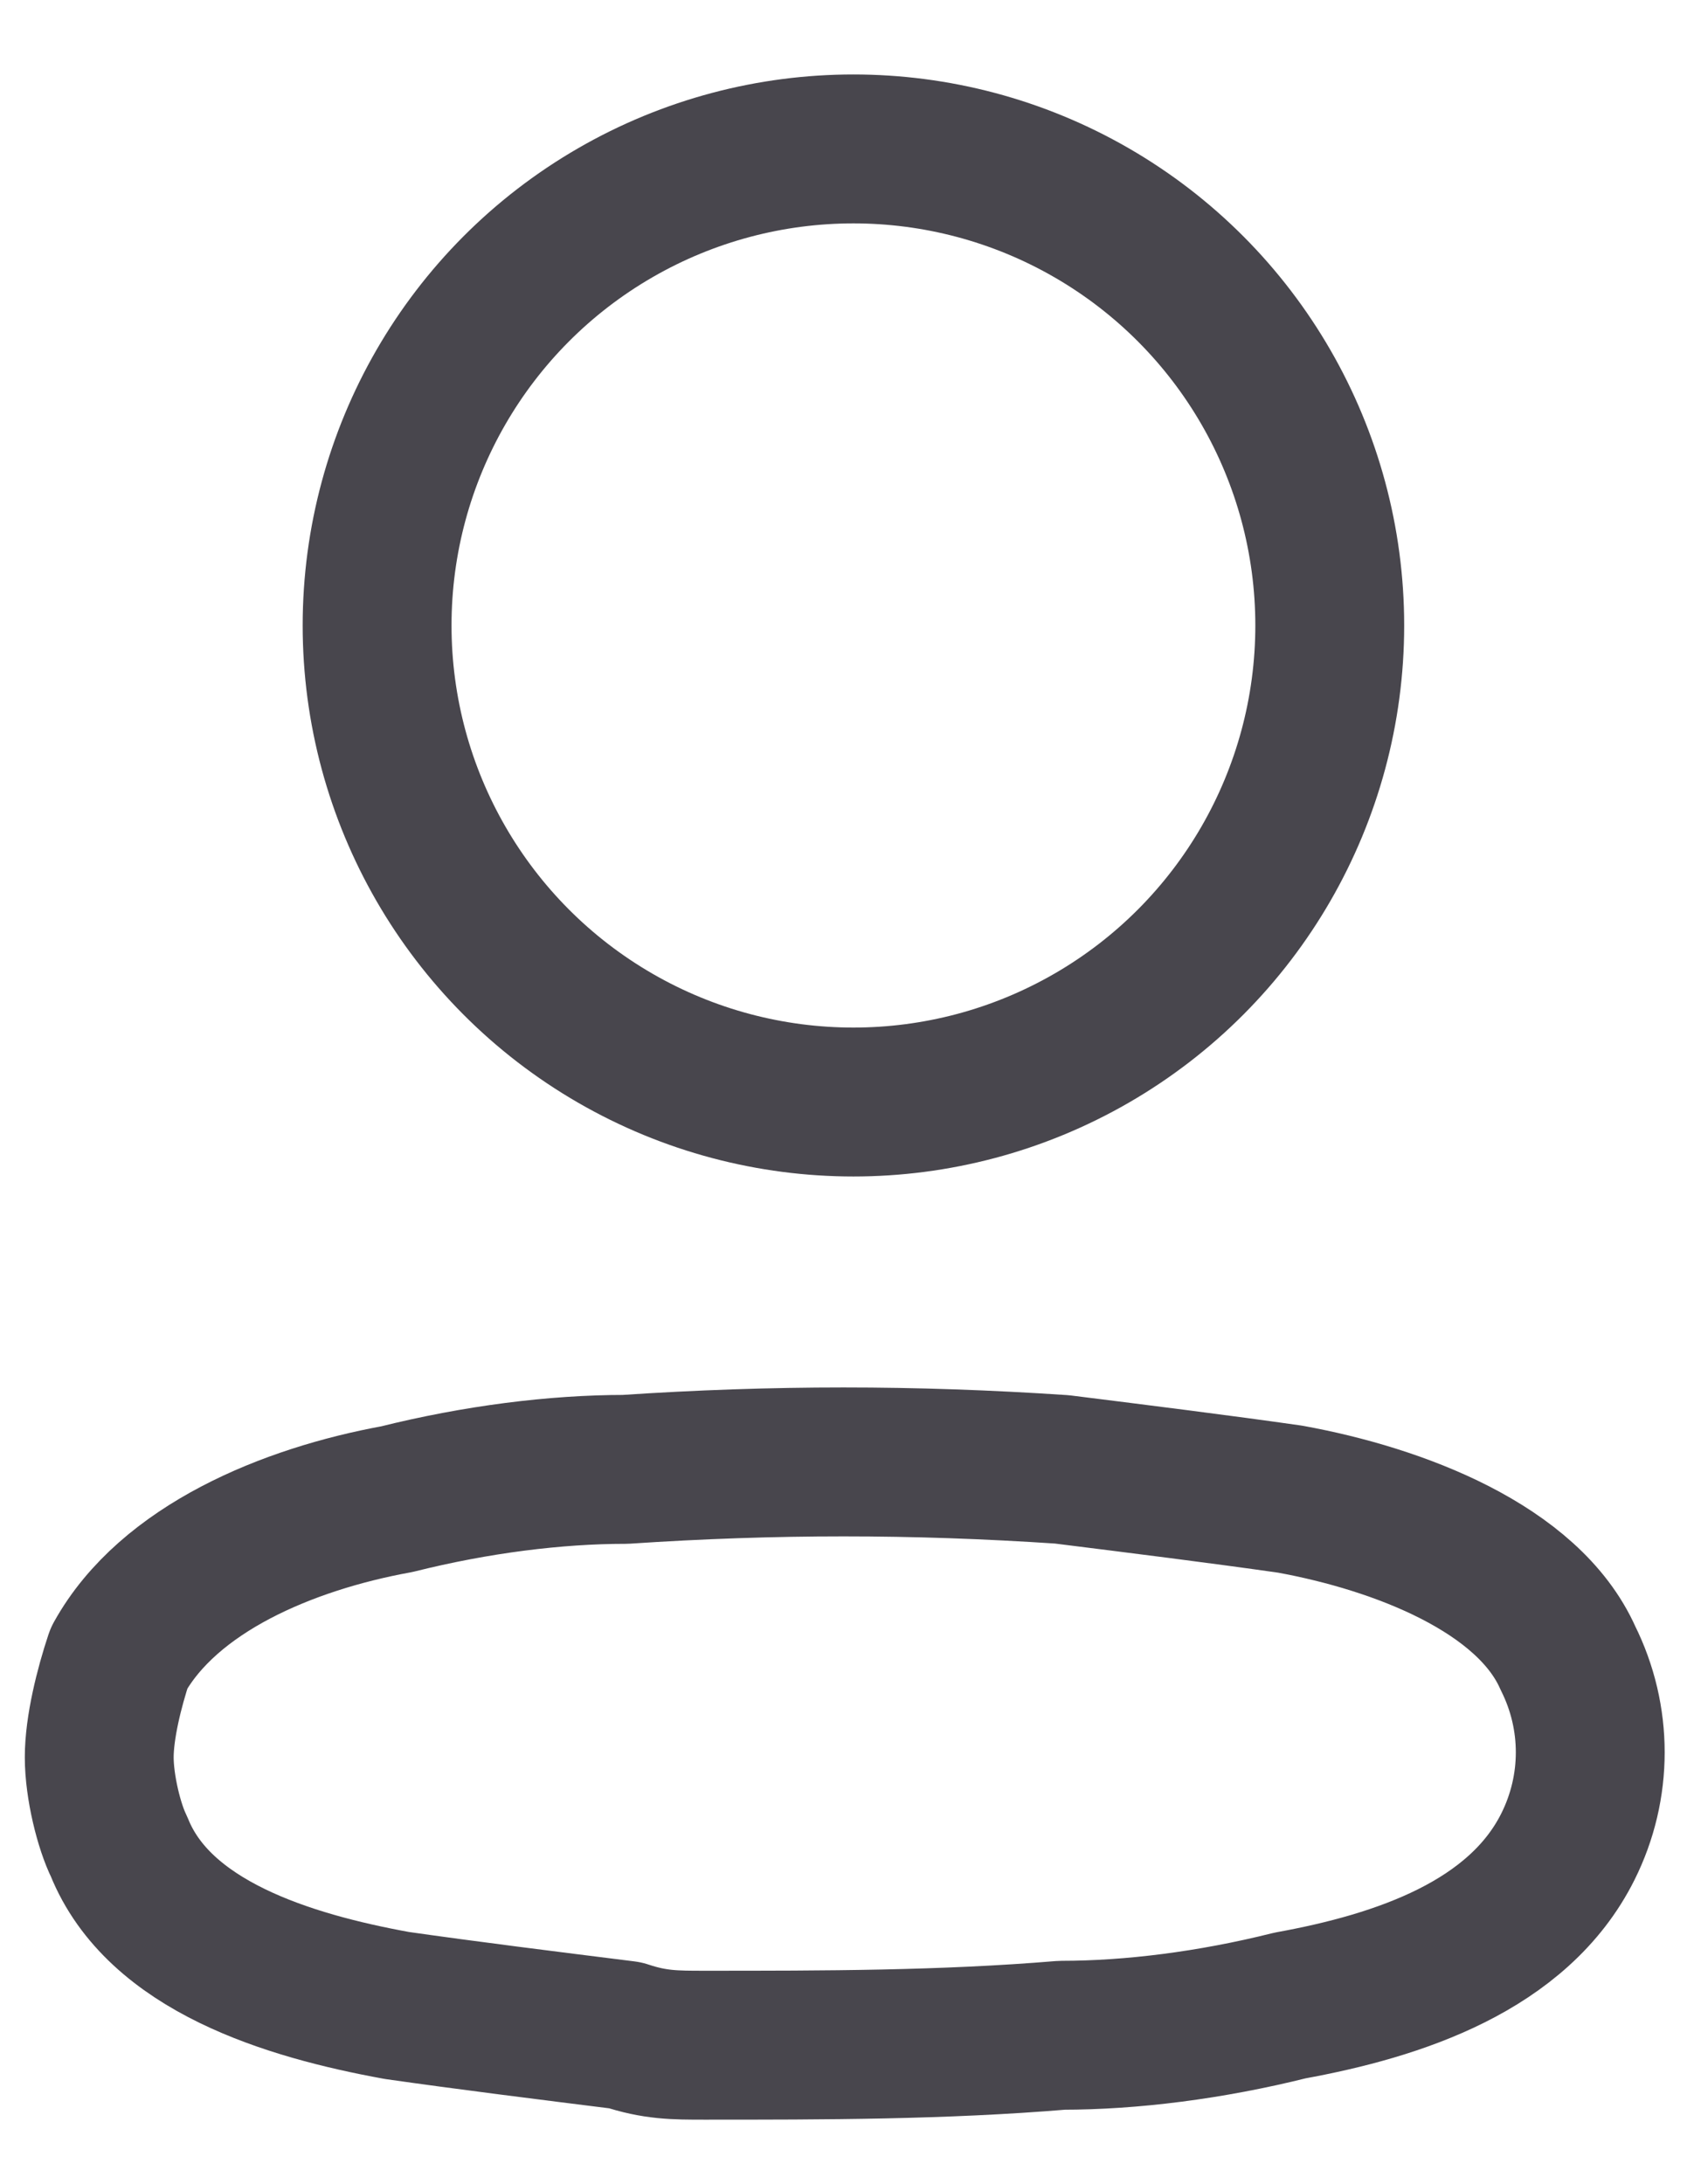 <?xml version="1.0" encoding="utf-8"?>
<!-- Generator: Adobe Illustrator 26.3.1, SVG Export Plug-In . SVG Version: 6.00 Build 0)  -->
<svg version="1.1" id="Capa_1" xmlns="http://www.w3.org/2000/svg" xmlns:xlink="http://www.w3.org/1999/xlink" x="0px" y="0px"
	 viewBox="0 0 17 22" style="enable-background:new 0 0 17 22;" xml:space="preserve">
<style type="text/css">
	.st0{fill:none;stroke:#48464D;stroke-width:1.5;stroke-linecap:round;stroke-linejoin:round;}
</style>
<g id="Profile" transform="translate(41, 452.5)">
	<circle id="Ellipse_736" class="st0" cx="-32.4" cy="-446.2" r="4.8"/>
	<path id="Path_33945" class="st0" d="M-40-434.8c0-0.3,0.1-0.7,0.2-1c0.5-0.9,1.7-1.4,2.8-1.6c0.8-0.2,1.6-0.3,2.3-0.3
		c1.5-0.1,2.9-0.1,4.4,0c0.8,0.1,1.6,0.2,2.3,0.3c1.1,0.2,2.4,0.7,2.8,1.6c0.3,0.6,0.3,1.3,0,1.9c-0.5,1-1.7,1.4-2.8,1.6
		c-0.8,0.2-1.6,0.3-2.3,0.3c-1.2,0.1-2.4,0.1-3.6,0.1c-0.3,0-0.5,0-0.8-0.1c-0.8-0.1-1.6-0.2-2.3-0.3c-1.1-0.2-2.4-0.6-2.8-1.6
		C-39.9-434.1-40-434.5-40-434.8z"/>
</g>
</svg>
